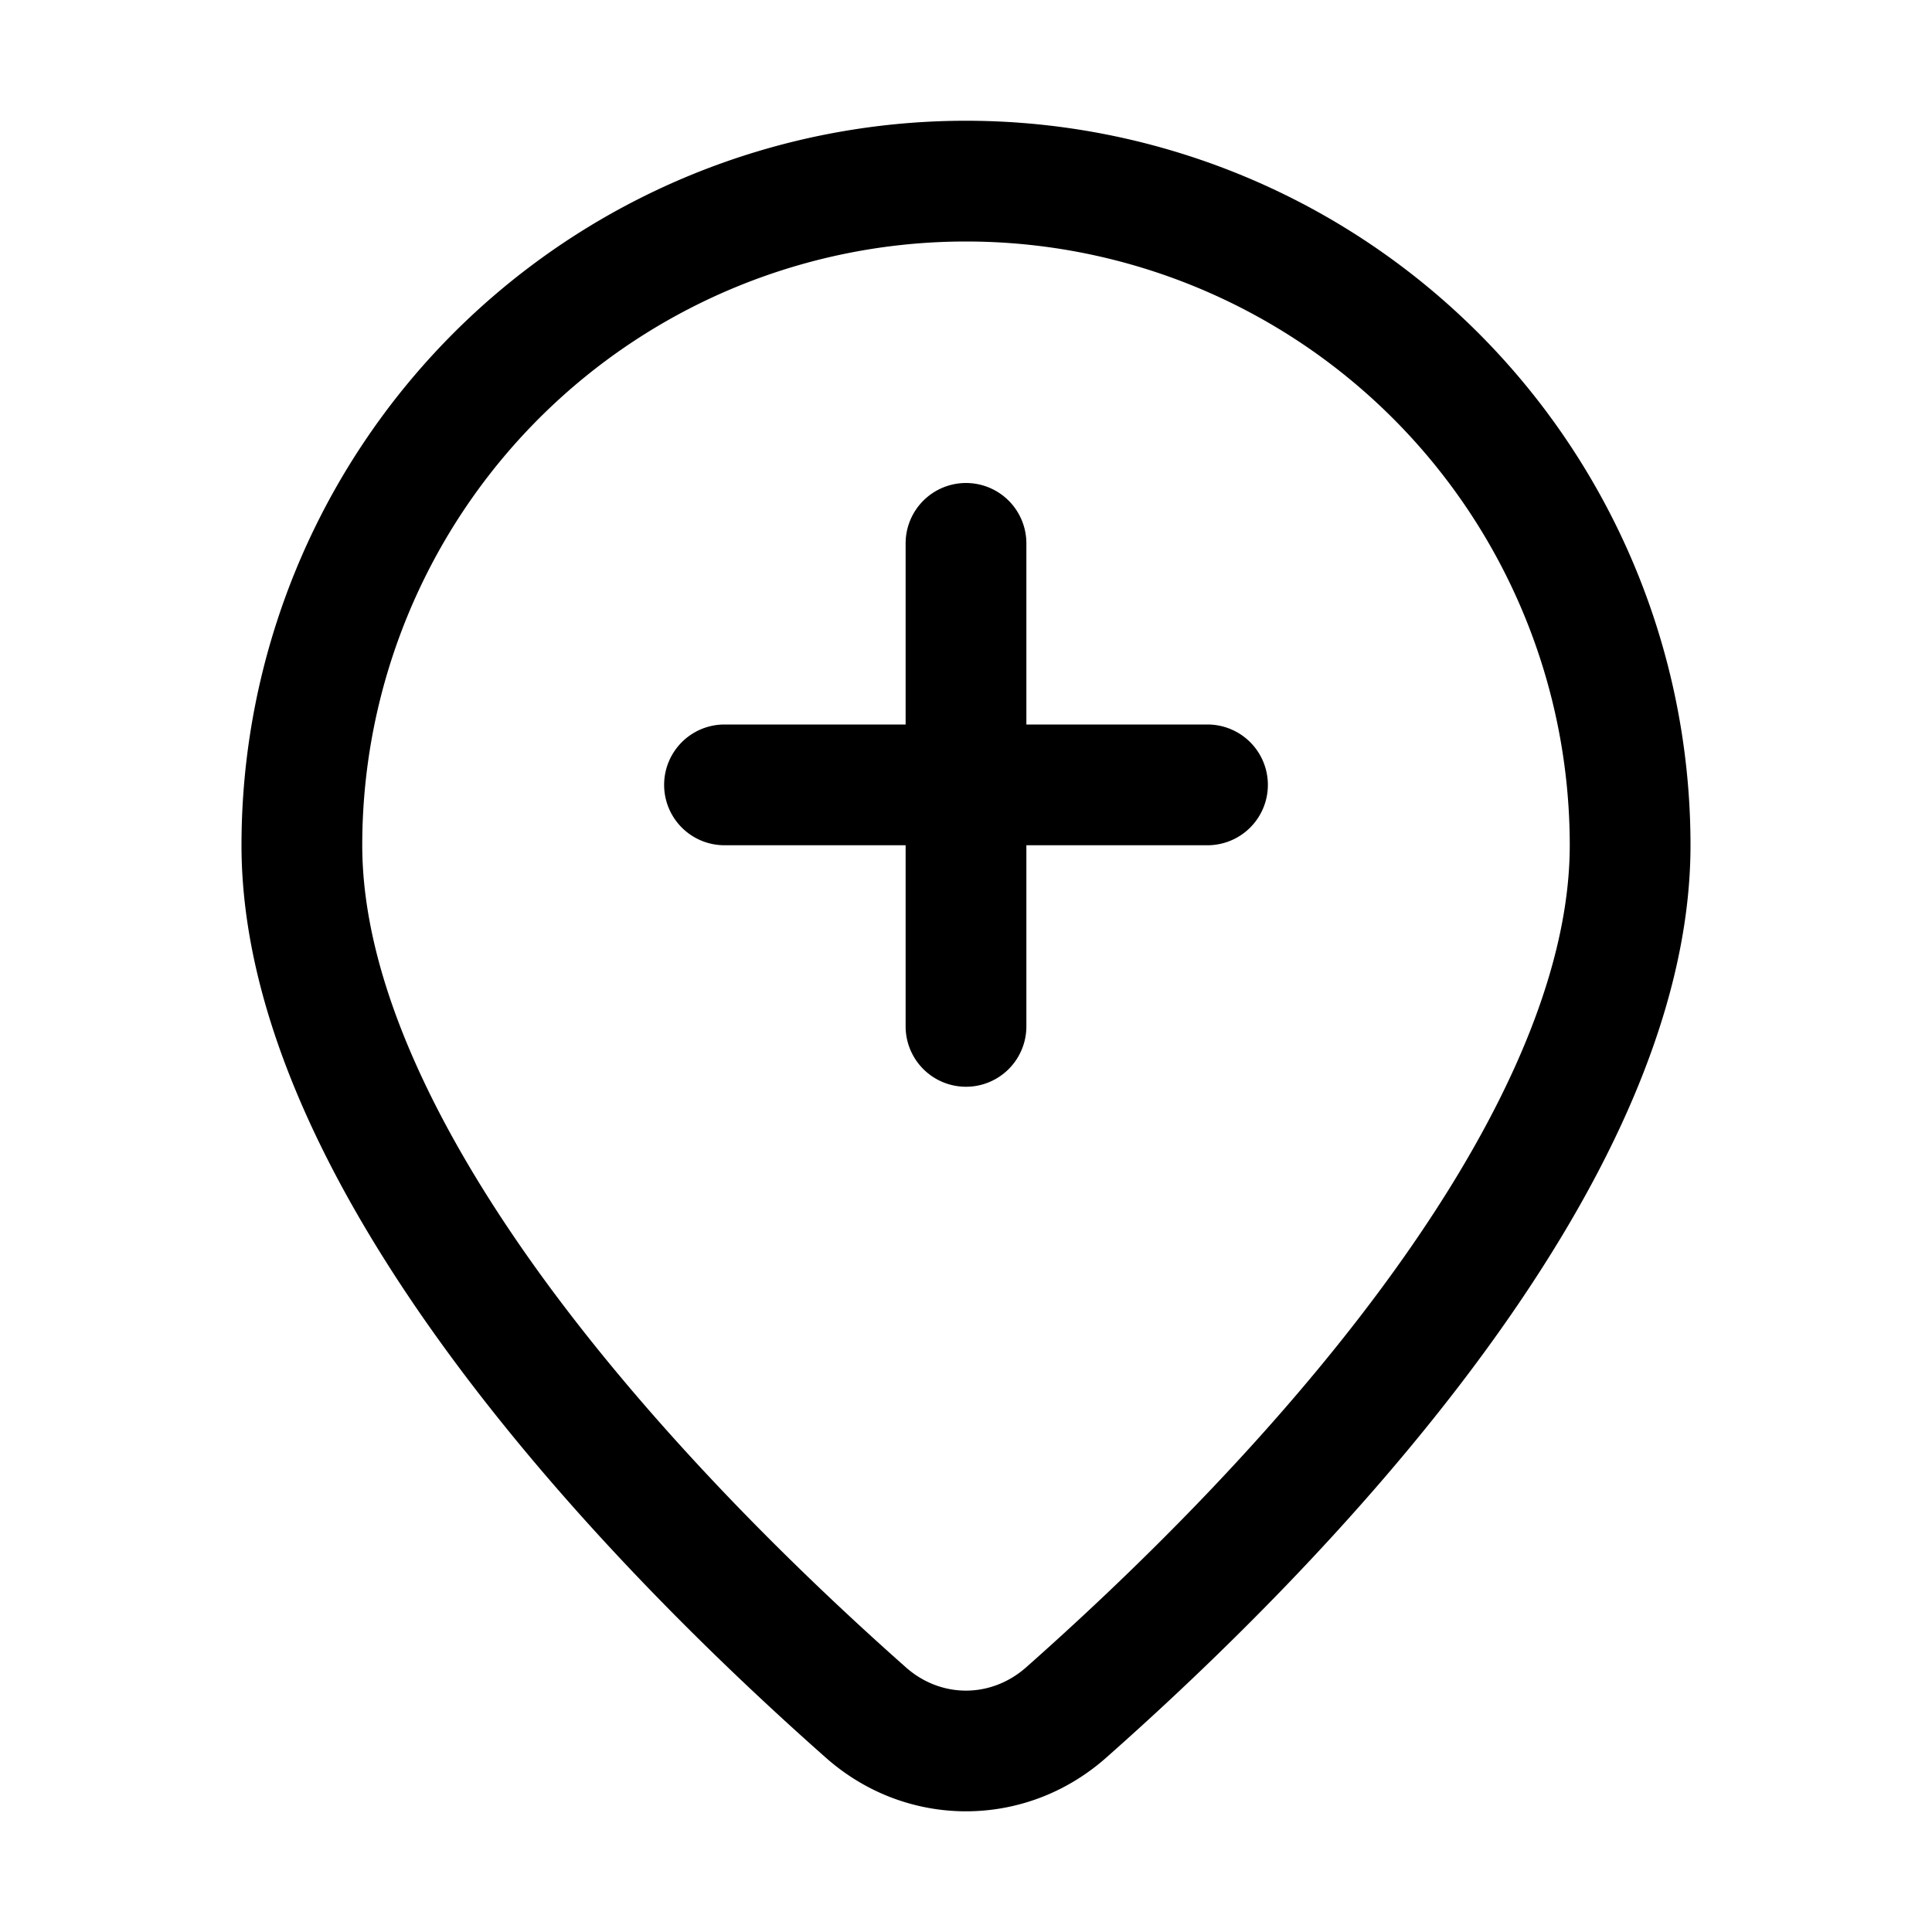 <svg xmlns="http://www.w3.org/2000/svg" xmlns:xlink="http://www.w3.org/1999/xlink" viewBox="0 0 16 16">
  <g fill="none"><path d="M8 4a.5.5 0 0 1 .5.5V6H10a.5.5 0 0 1 0 1H8.5v1.5a.5.5 0 0 1-1 0V7H6a.5.5 0 0 1 0-1h1.5V4.5A.5.5 0 0 1 8 4zm6 3c0 2.874-3.097 6.016-4.841 7.558c-.668.59-1.65.59-2.318 0C5.097 13.016 2 9.874 2 7a6 6 0 1 1 12 0zm-1 0A5 5 0 0 0 3 7c0 1.108.615 2.395 1.57 3.683c.934 1.258 2.087 2.377 2.933 3.126c.29.256.703.256.994 0c.846-.749 2-1.867 2.933-3.126C12.385 9.395 13 8.108 13 7z" fill="currentColor" /></g>
</svg>
